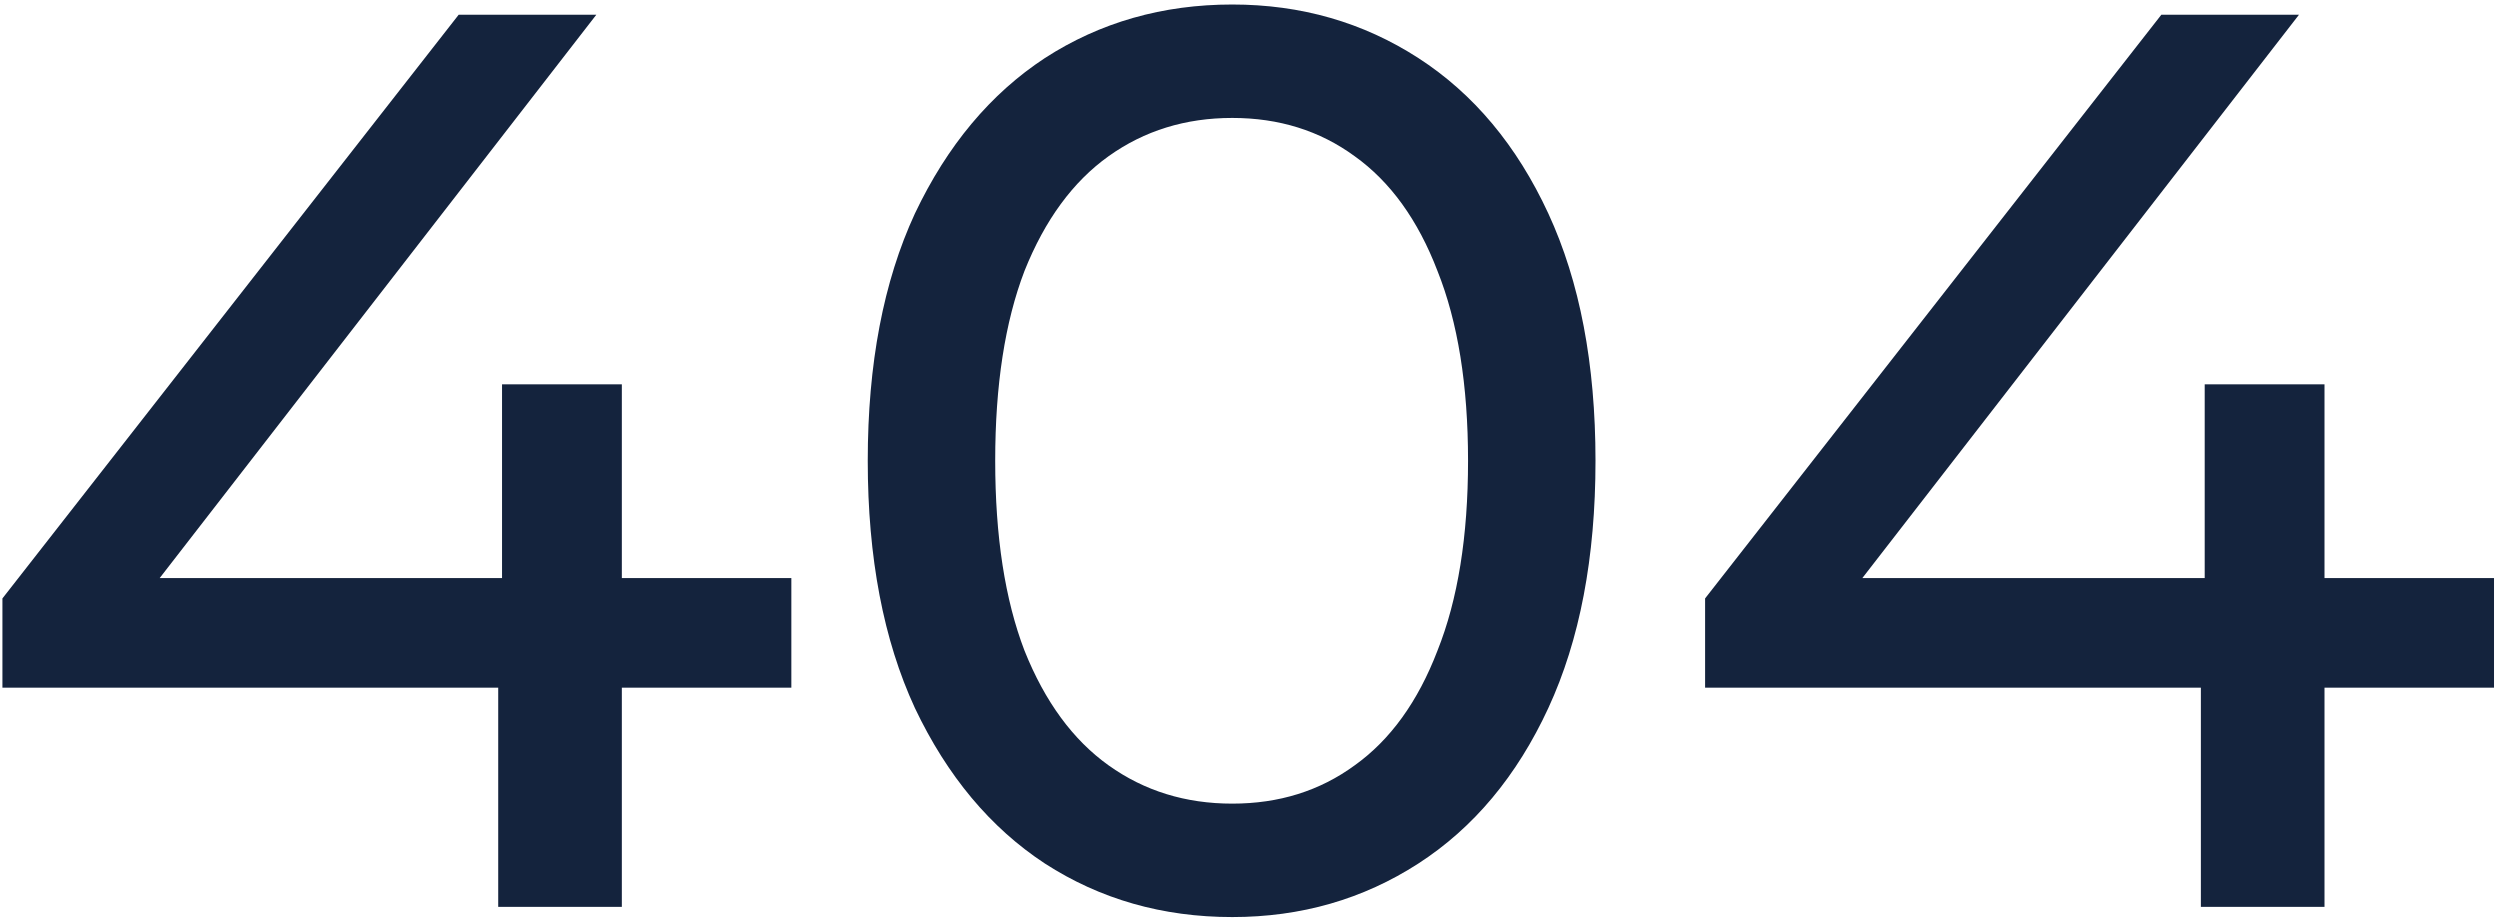<svg width="408" height="150" viewBox="0 0 408 150" fill="none" xmlns="http://www.w3.org/2000/svg">
<path d="M0.396 112.224V97.664L74.86 2.4H97.324L23.484 97.664L12.876 94.336H129.148V112.224H0.396ZM81.308 148V112.224L81.932 94.336V62.72H101.484V148H81.308ZM201.105 149.664C189.734 149.664 179.542 146.752 170.529 140.928C161.654 135.104 154.582 126.645 149.313 115.552C144.182 104.459 141.617 91.008 141.617 75.2C141.617 59.392 144.182 45.941 149.313 34.848C154.582 23.755 161.654 15.296 170.529 9.472C179.542 3.648 189.734 0.736 201.105 0.736C212.337 0.736 222.459 3.648 231.473 9.472C240.486 15.296 247.558 23.755 252.689 34.848C257.819 45.941 260.385 59.392 260.385 75.2C260.385 91.008 257.819 104.459 252.689 115.552C247.558 126.645 240.486 135.104 231.473 140.928C222.459 146.752 212.337 149.664 201.105 149.664ZM201.105 131.152C208.731 131.152 215.387 129.072 221.073 124.912C226.897 120.752 231.403 114.512 234.593 106.192C237.921 97.872 239.585 87.541 239.585 75.2C239.585 62.859 237.921 52.528 234.593 44.208C231.403 35.888 226.897 29.648 221.073 25.488C215.387 21.328 208.731 19.248 201.105 19.248C193.478 19.248 186.753 21.328 180.929 25.488C175.105 29.648 170.529 35.888 167.201 44.208C164.011 52.528 162.417 62.859 162.417 75.2C162.417 87.541 164.011 97.872 167.201 106.192C170.529 114.512 175.105 120.752 180.929 124.912C186.753 129.072 193.478 131.152 201.105 131.152ZM278.271 112.224V97.664L352.735 2.4H375.199L301.359 97.664L290.751 94.336H407.023V112.224H278.271ZM359.183 148V112.224L359.807 94.336V62.72H379.359V148H359.183Z" fill="#14233D"/>
</svg>
